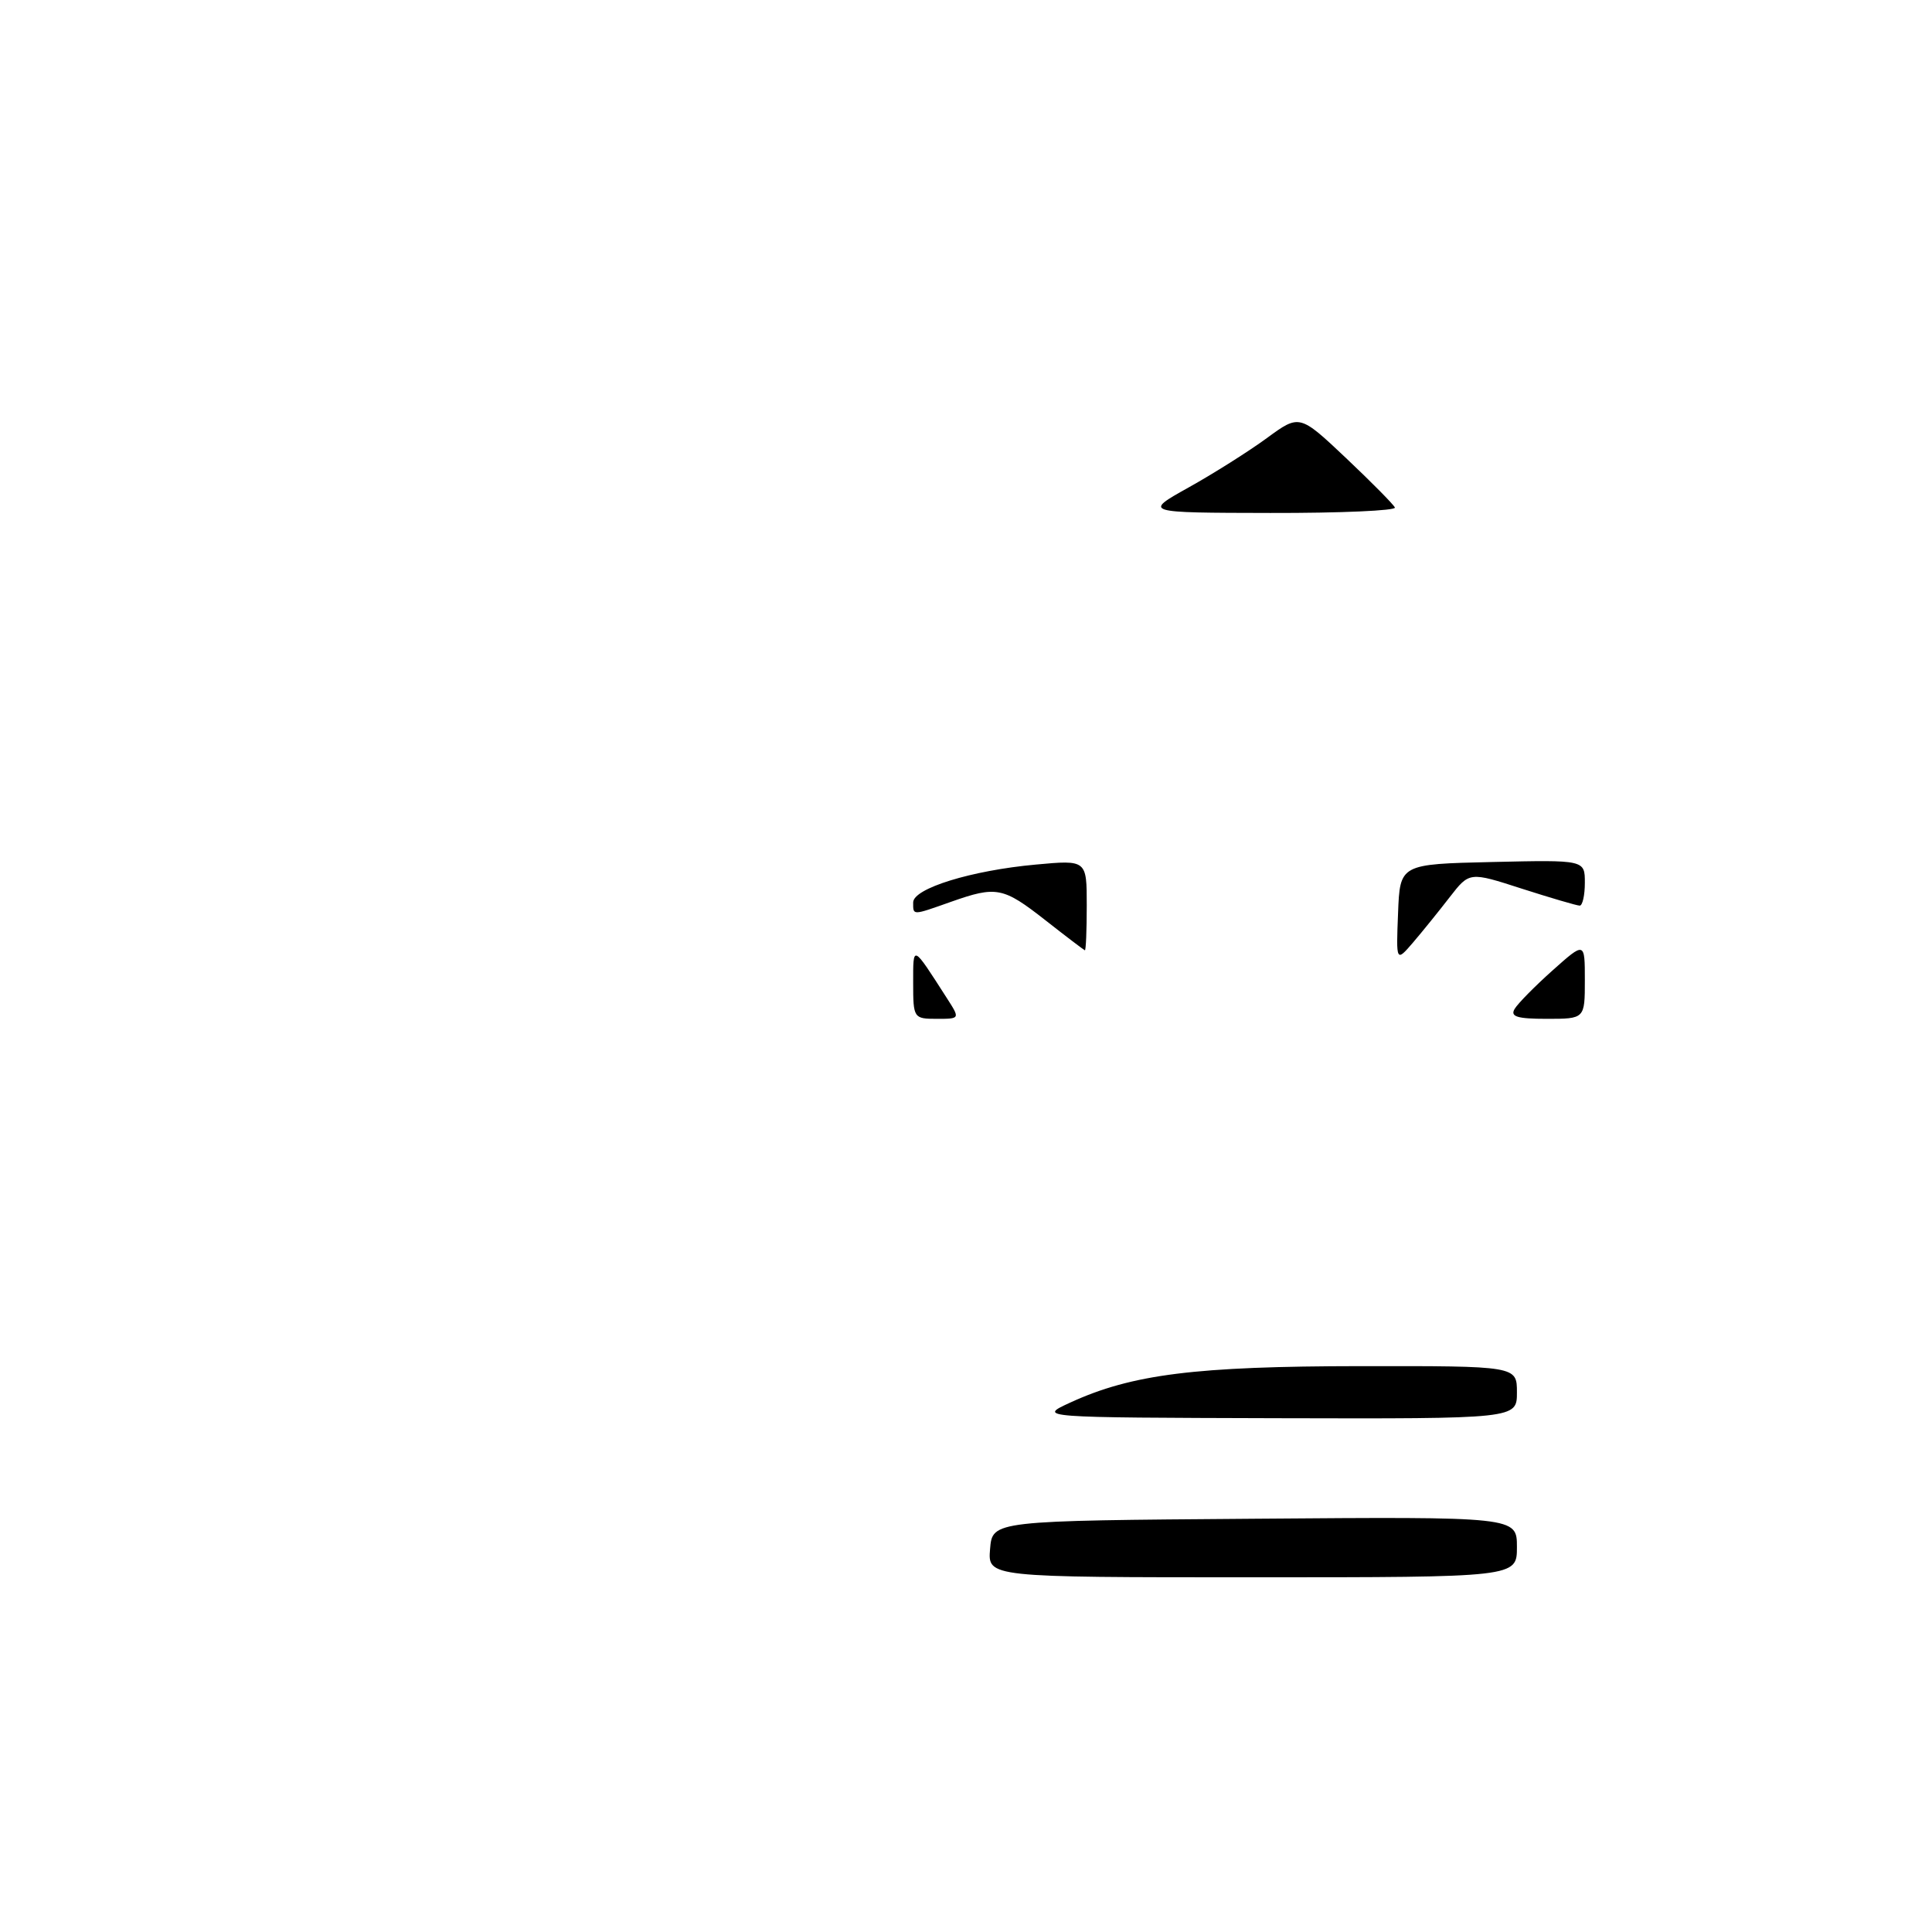 <?xml version="1.0" encoding="UTF-8" standalone="no"?>
<!DOCTYPE svg PUBLIC "-//W3C//DTD SVG 1.1//EN" "http://www.w3.org/Graphics/SVG/1.1/DTD/svg11.dtd" >
<svg xmlns="http://www.w3.org/2000/svg" xmlns:xlink="http://www.w3.org/1999/xlink" version="1.1" viewBox="0 0 256 256">
 <g >
 <path fill="currentColor"
d=" M 131.19 205.25 C 131.50 201.50 131.50 201.50 166.25 201.24 C 201.00 200.97 201.00 200.97 201.00 204.99 C 201.00 209.00 201.00 209.00 165.94 209.00 C 130.88 209.00 130.88 209.00 131.19 205.25 Z  M 141.81 185.85 C 149.99 182.09 158.40 181.04 180.25 181.02 C 201.00 181.00 201.00 181.00 201.00 184.50 C 201.00 188.00 201.00 188.00 169.25 187.92 C 137.50 187.83 137.50 187.83 141.81 185.85 Z  M 121.00 130.28 C 121.00 125.14 120.85 125.07 125.46 132.25 C 127.23 135.00 127.23 135.00 124.12 135.00 C 121.07 135.00 121.00 134.90 121.00 130.28 Z  M 200.70 133.68 C 201.14 132.95 203.41 130.65 205.75 128.56 C 210.00 124.77 210.00 124.77 210.00 129.88 C 210.00 135.00 210.00 135.00 204.95 135.00 C 201.03 135.00 200.08 134.71 200.70 133.68 Z  M 185.25 121.00 C 185.50 114.50 185.50 114.50 197.75 114.22 C 210.00 113.94 210.00 113.94 210.00 116.97 C 210.00 118.64 209.69 120.00 209.32 120.00 C 208.95 120.00 205.51 118.99 201.67 117.76 C 194.71 115.51 194.71 115.51 192.10 118.87 C 190.67 120.72 188.49 123.42 187.25 124.87 C 184.99 127.50 184.99 127.50 185.25 121.00 Z  M 138.50 121.92 C 132.91 117.54 132.03 117.37 126.00 119.50 C 120.83 121.33 121.00 121.32 121.00 119.58 C 121.00 117.72 128.70 115.34 137.25 114.56 C 144.00 113.94 144.00 113.94 144.00 119.97 C 144.00 123.29 143.89 125.96 143.75 125.92 C 143.61 125.87 141.25 124.08 138.50 121.92 Z  M 157.50 64.59 C 160.80 62.75 165.46 59.81 167.85 58.06 C 172.19 54.88 172.19 54.88 178.35 60.69 C 181.73 63.89 184.65 66.84 184.83 67.25 C 185.02 67.66 177.59 67.99 168.33 67.97 C 151.50 67.94 151.50 67.94 157.50 64.59 Z "/>
</g>
</svg>